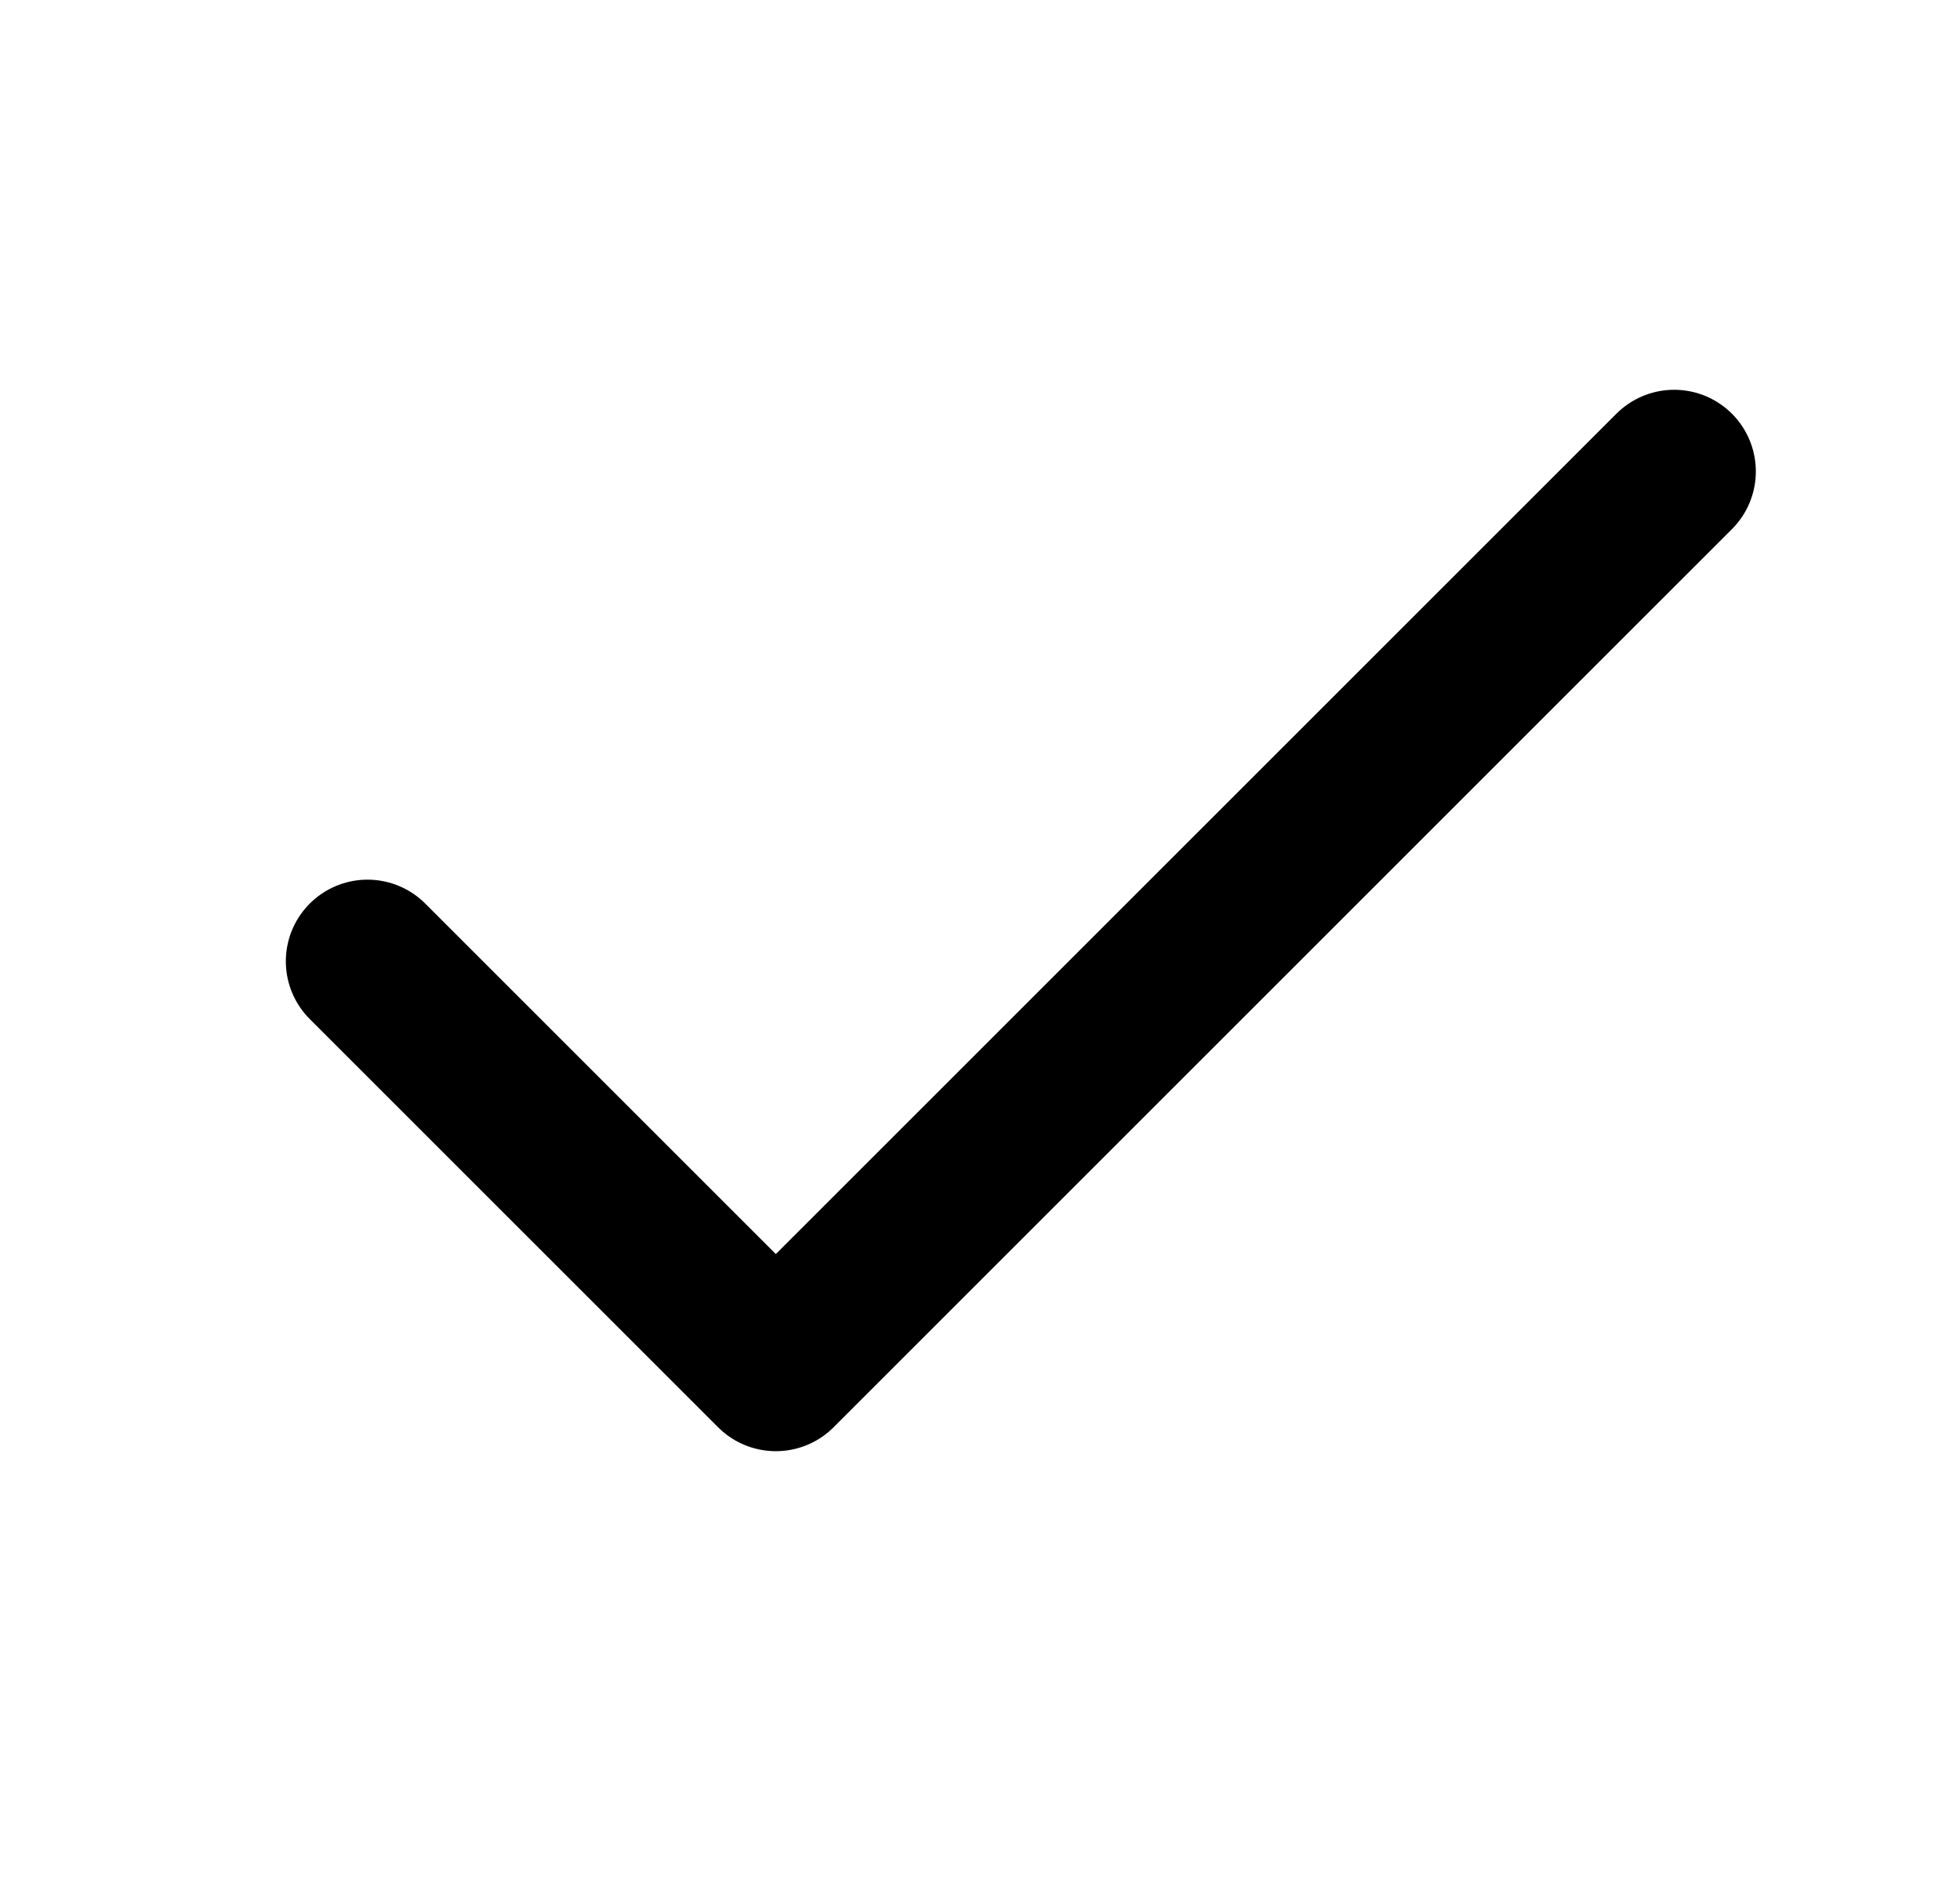 <svg width="24" height="23" viewBox="0 0 24 23" fill="none" xmlns="http://www.w3.org/2000/svg">
<path d="M20.5 5.774L9.5 16.774L4.5 11.774" stroke="black" stroke-width="2" stroke-linecap="round" stroke-linejoin="round"/>
</svg>
